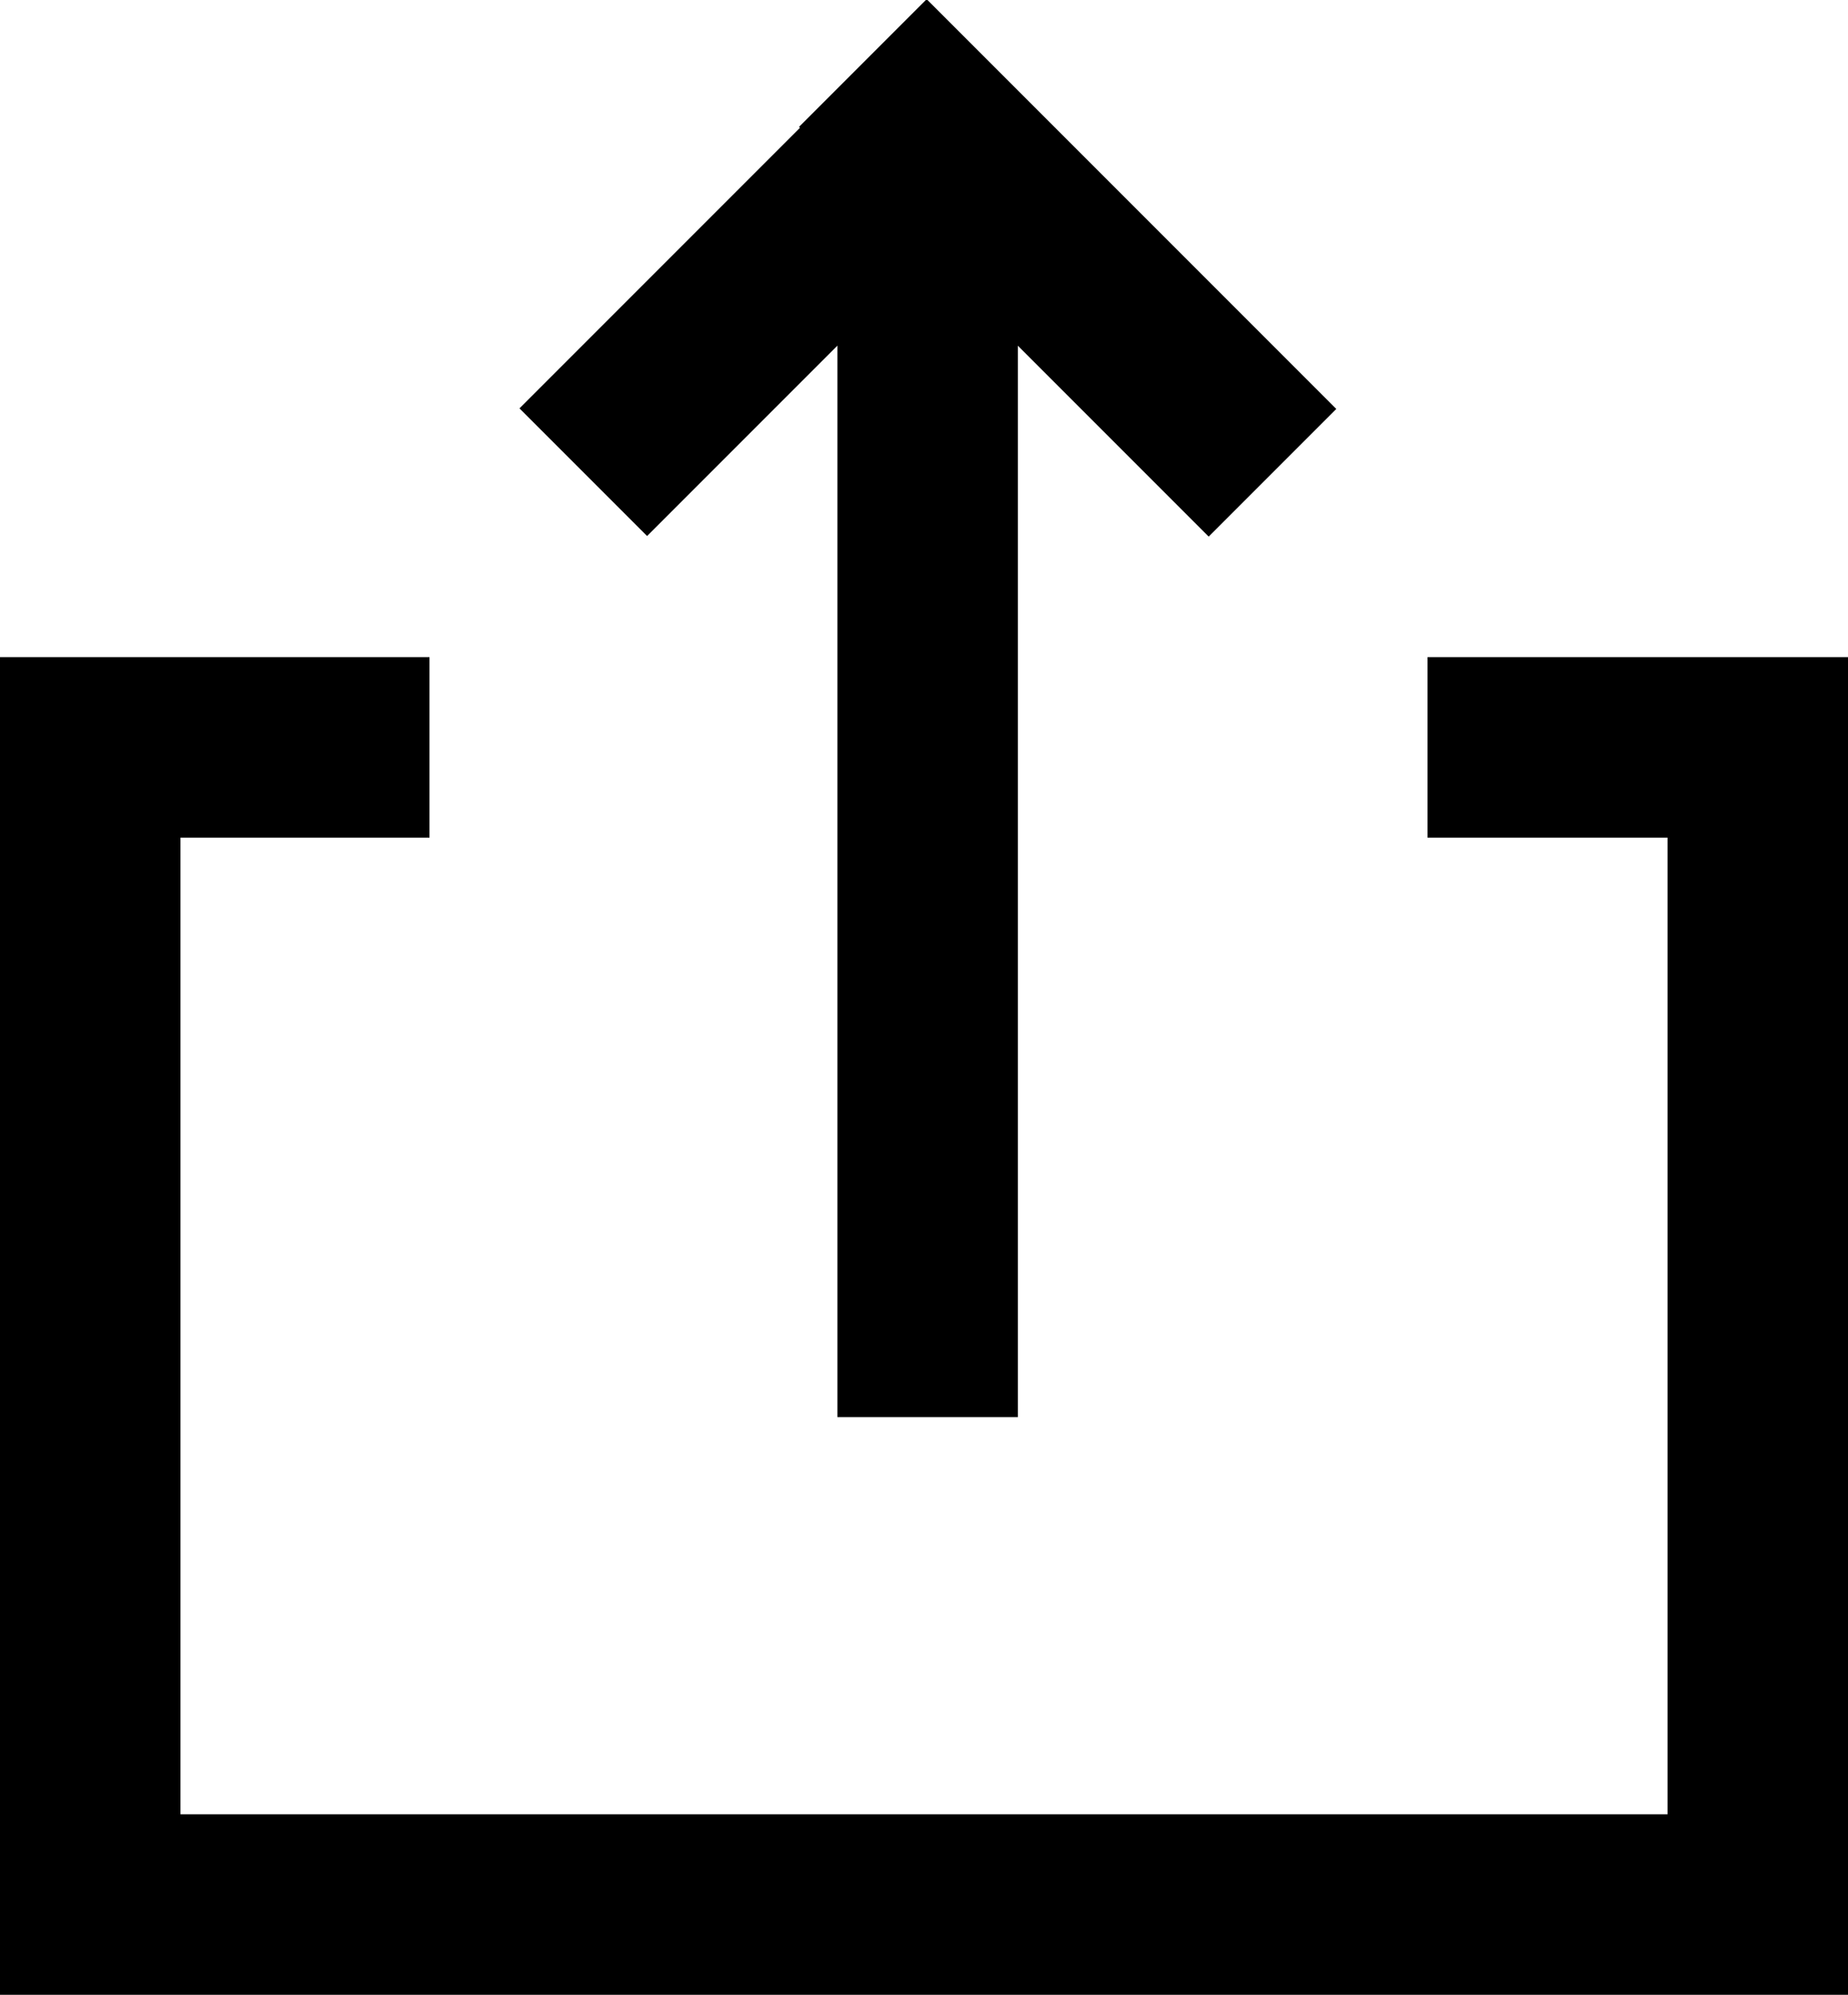 <svg xmlns="http://www.w3.org/2000/svg" viewBox="0 0 10.24 11.05"><g id="Layer_2" data-name="Layer 2"><g id="BG"><rect x="4.64" y="0.71" width="1" height="7.14"/><rect x="2.84" y="1.16" width="2.7" height="1" transform="translate(0.05 3.45) rotate(-45)"/><rect x="5.42" y="-0.12" width="1" height="3.21" transform="translate(0.68 4.62) rotate(-45)"/><polygon points="10.24 11.05 0 11.05 0 3.64 2.38 3.64 2.38 4.64 1 4.64 1 10.05 9.24 10.05 9.24 4.64 7.91 4.64 7.91 3.64 10.24 3.64 10.24 11.05"/></g></g></svg>